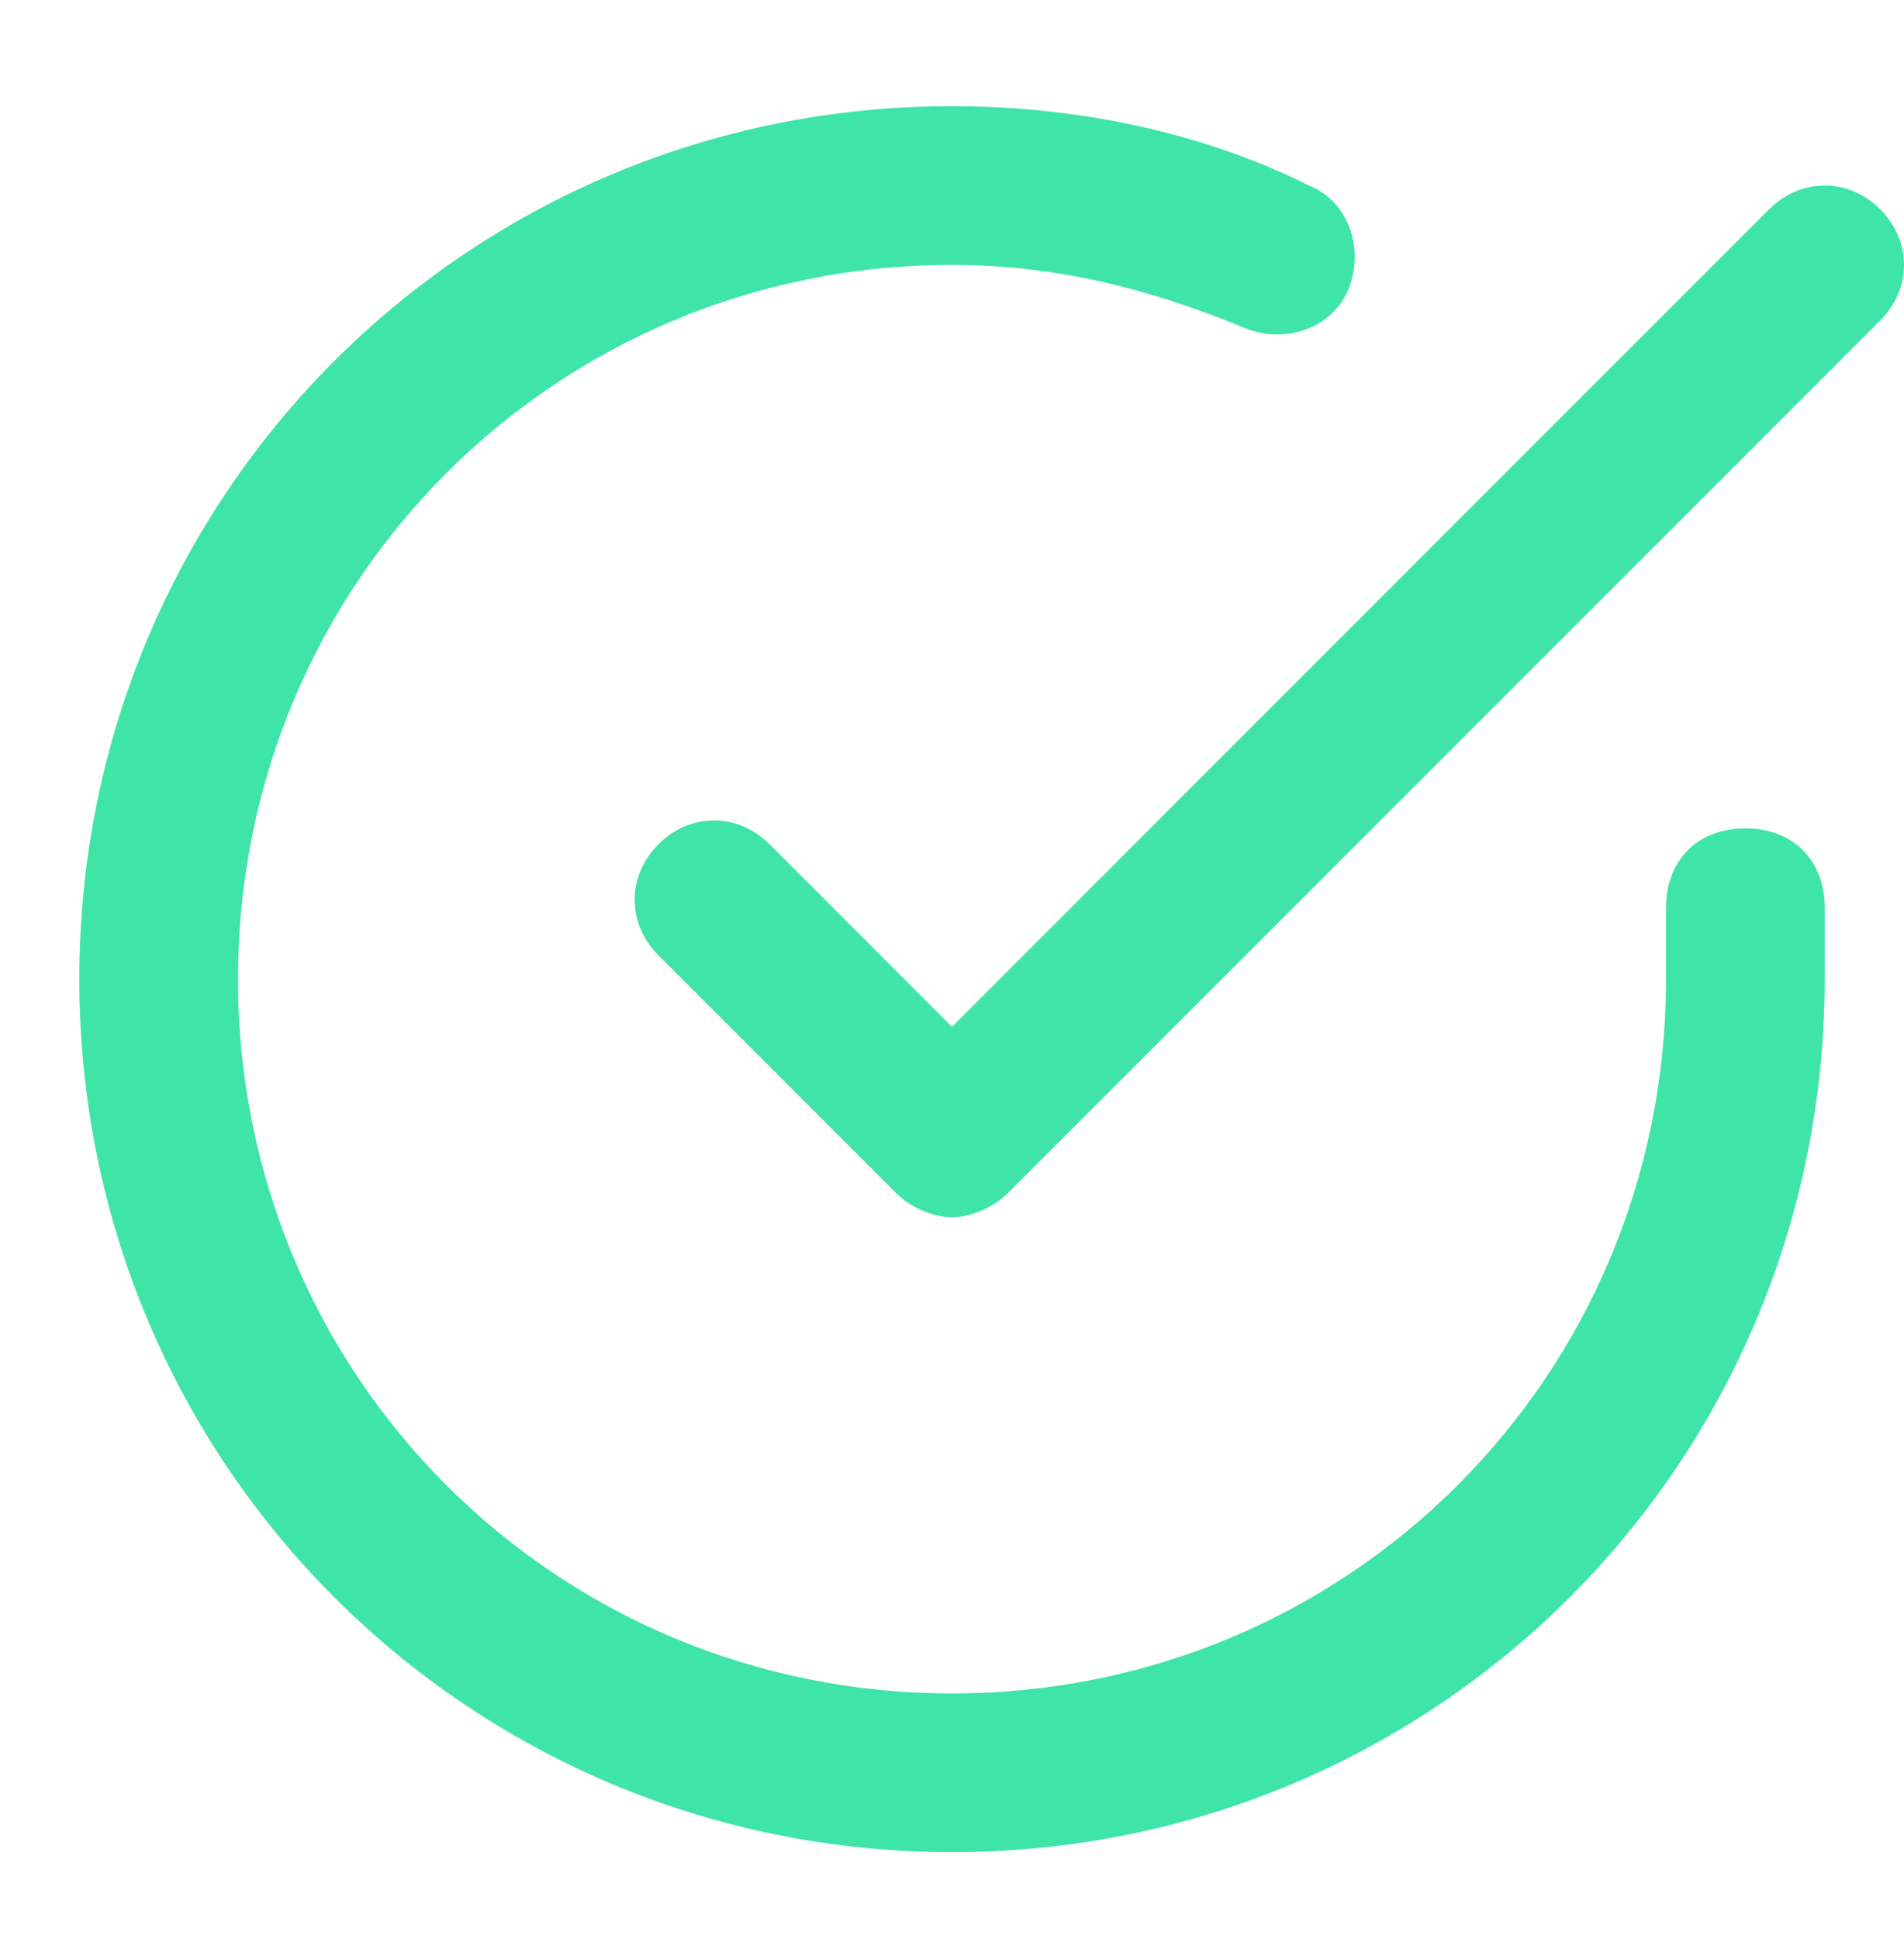 <svg width="56" height="57" viewBox="0 0 56 57" fill="none" xmlns="http://www.w3.org/2000/svg">
<path fill-rule="evenodd" clip-rule="evenodd" d="M53.667 28.788V26.688C53.667 25.288 52.733 24.354 51.333 24.354C49.933 24.354 49 25.288 49 26.688V28.788C49 40.454 39.667 49.788 28 49.788C16.333 49.788 7 40.454 7 28.788C7 17.121 16.333 7.788 28 7.788C31.033 7.788 33.833 8.488 36.633 9.654C37.8 10.121 39.2 9.654 39.667 8.488C40.133 7.321 39.667 5.921 38.5 5.454C35.233 3.821 31.5 3.121 28 3.121C13.767 3.121 2.333 14.554 2.333 28.788C2.333 43.021 13.767 54.454 28 54.454C42.233 54.454 53.667 43.021 53.667 28.788ZM52.033 6.154C52.967 5.221 54.367 5.221 55.3 6.154C56.233 7.088 56.233 8.488 55.3 9.421L29.633 35.088C29.167 35.554 28.467 35.788 28 35.788C27.533 35.788 26.833 35.554 26.367 35.088L19.367 28.088C18.433 27.154 18.433 25.754 19.367 24.821C20.3 23.888 21.7 23.888 22.633 24.821L28 30.188L52.033 6.154Z" fill="#3FE4A9"/>
</svg>
